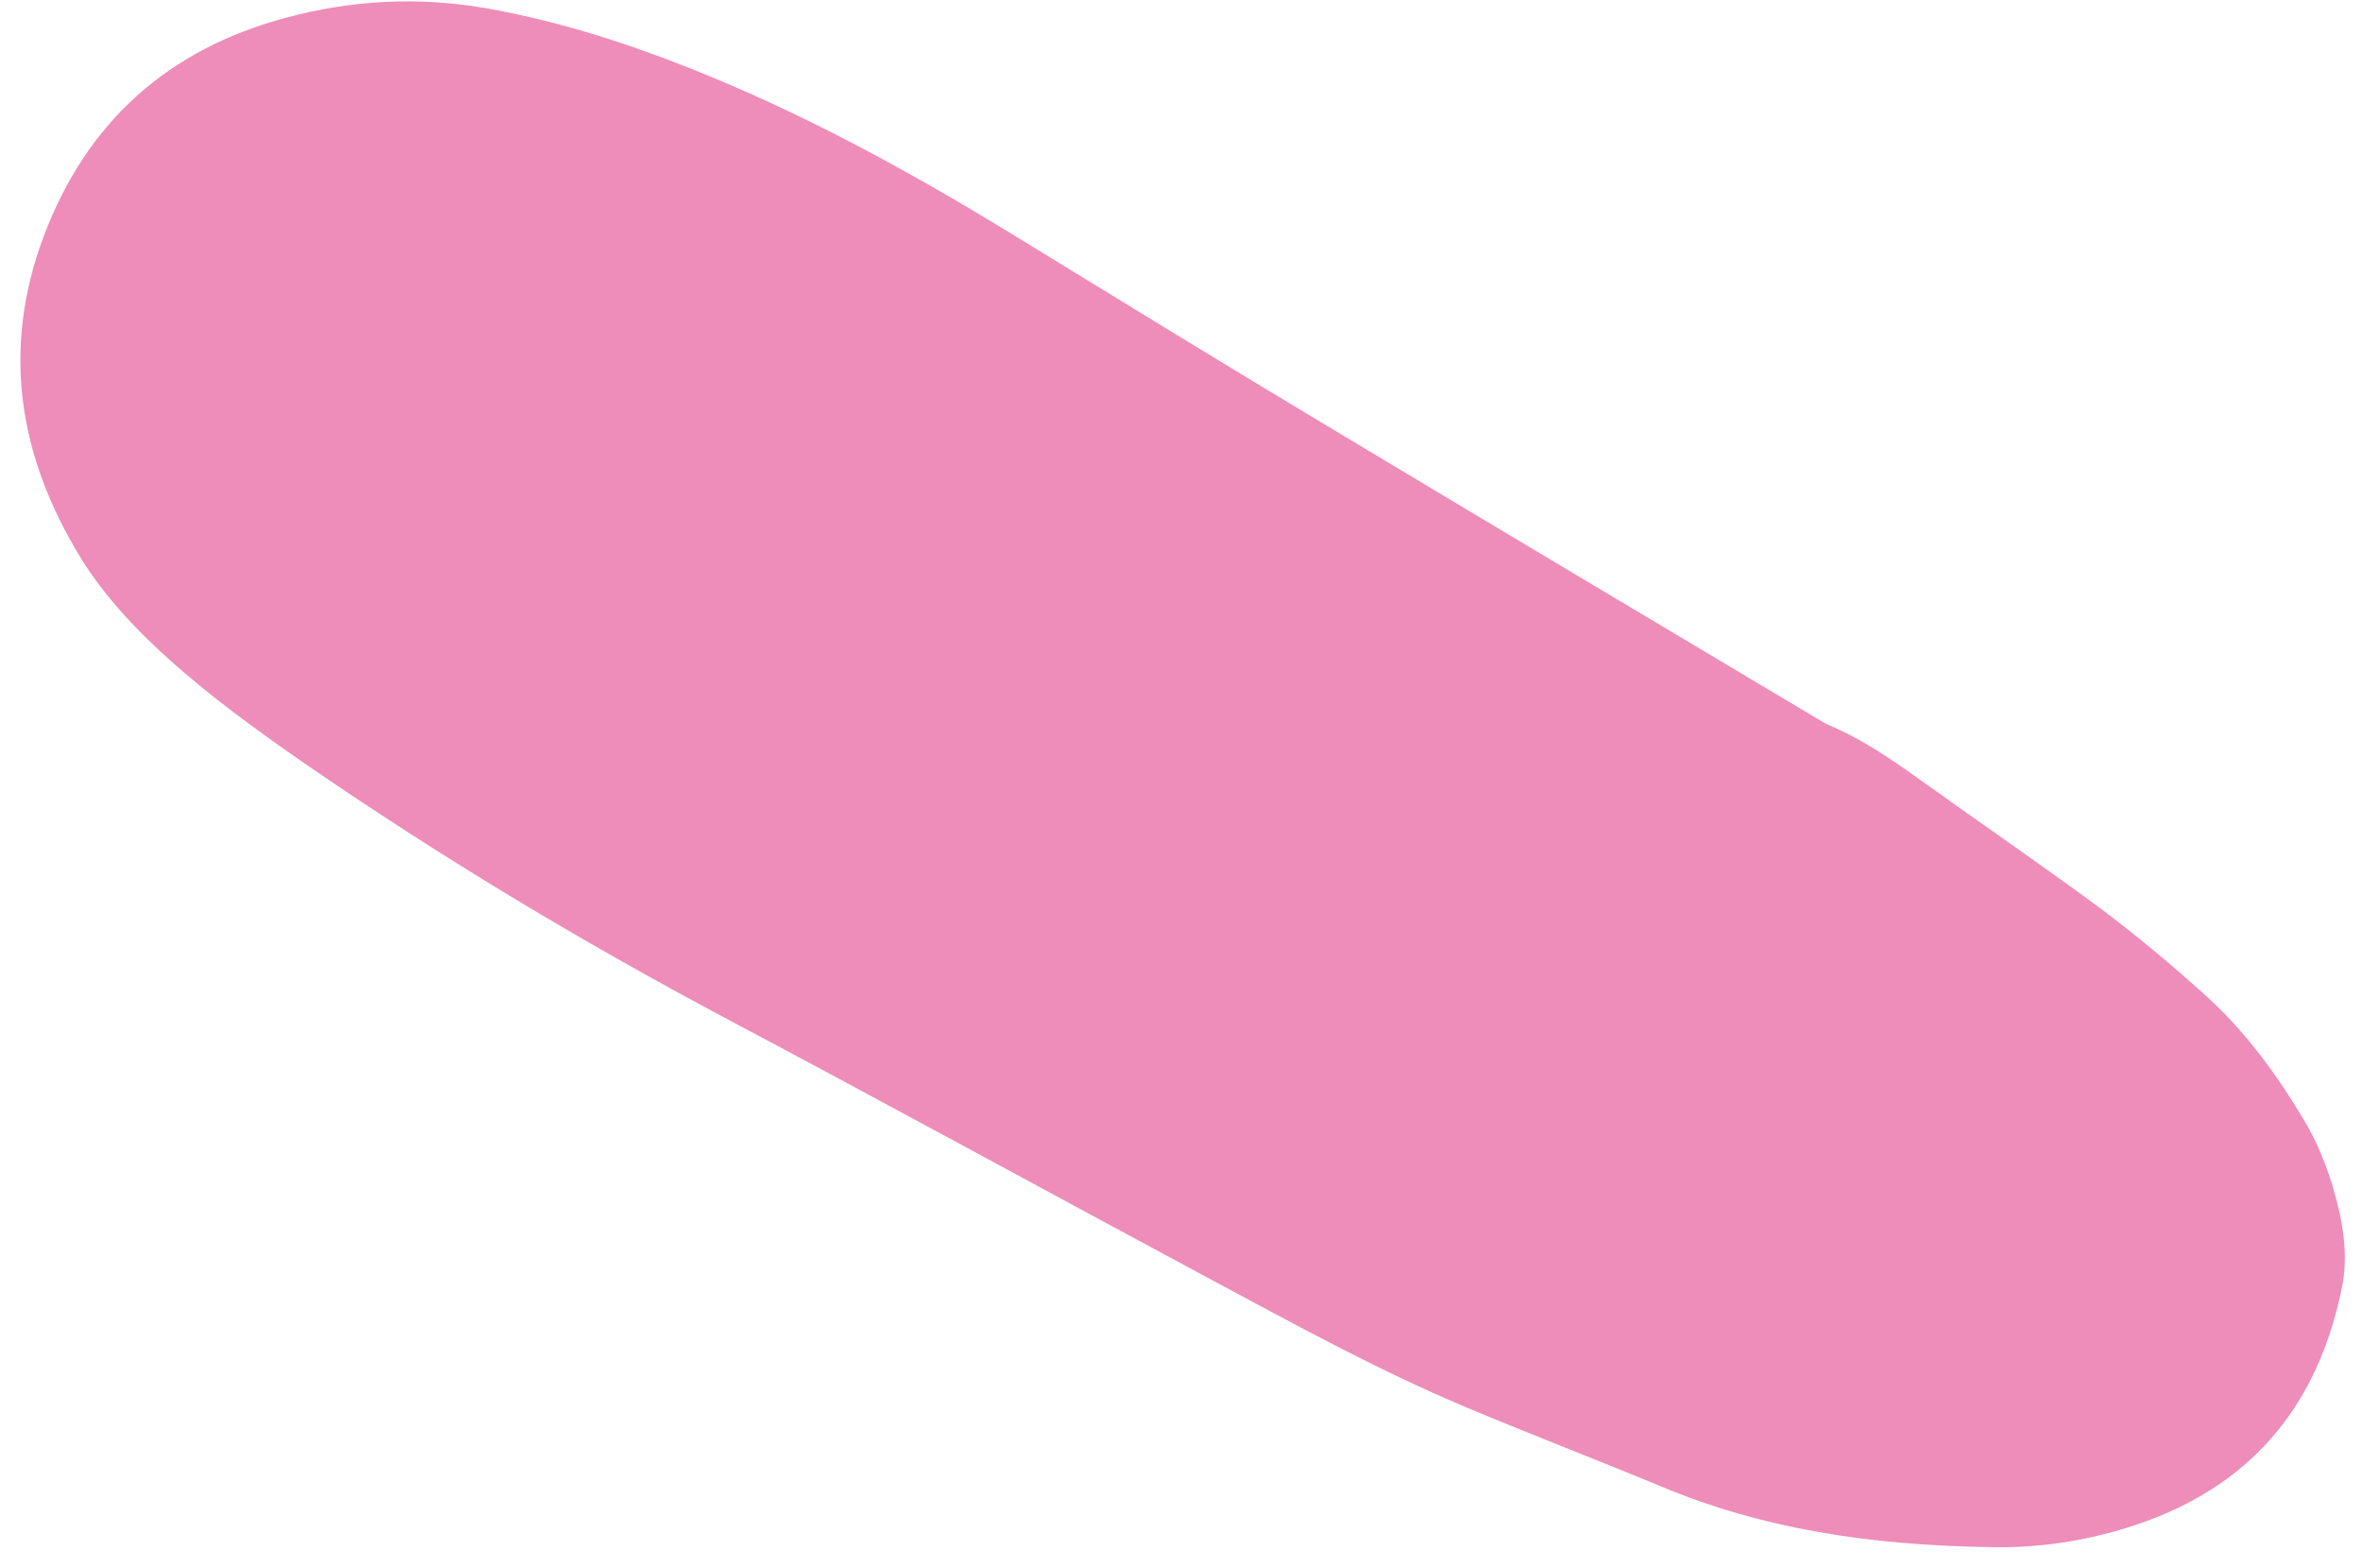 <svg width="110" height="73" viewBox="0 0 110 73" fill="none" xmlns="http://www.w3.org/2000/svg">
<path d="M92.418 72.019C94.99 72.112 97.784 71.675 100.45 70.611C105.403 68.61 108.07 64.826 109.054 59.76C109.245 58.697 109.149 57.602 108.927 56.539C108.578 54.975 108.07 53.505 107.244 52.129C105.975 50.003 104.514 48.001 102.673 46.344C101.085 44.905 99.434 43.529 97.72 42.247C94.926 40.183 92.037 38.213 89.212 36.18C87.942 35.273 86.64 34.398 85.18 33.772C85.021 33.71 84.862 33.616 84.704 33.522C77.148 29.019 69.592 24.516 62.036 19.981C57.02 16.979 52.035 13.914 47.082 10.881C42.225 7.91 37.241 5.189 31.907 3.094C28.891 1.906 25.78 0.936 22.573 0.373C19.462 -0.158 16.414 -0.002 13.366 0.811C7.81 2.281 4.032 5.69 2.032 11.006C0.064 16.26 0.858 21.232 3.747 25.954C4.826 27.706 6.255 29.238 7.779 30.614C9.747 32.396 11.906 33.96 14.065 35.461C20.414 39.839 27.018 43.811 33.844 47.438C41.273 51.379 48.638 55.413 56.035 59.385C60.067 61.542 64.067 63.763 68.322 65.545C71.306 66.796 74.322 67.953 77.338 69.204C82.037 71.174 87.021 71.925 92.418 72.019Z" fill="#EE8DB9"/>
</svg>
